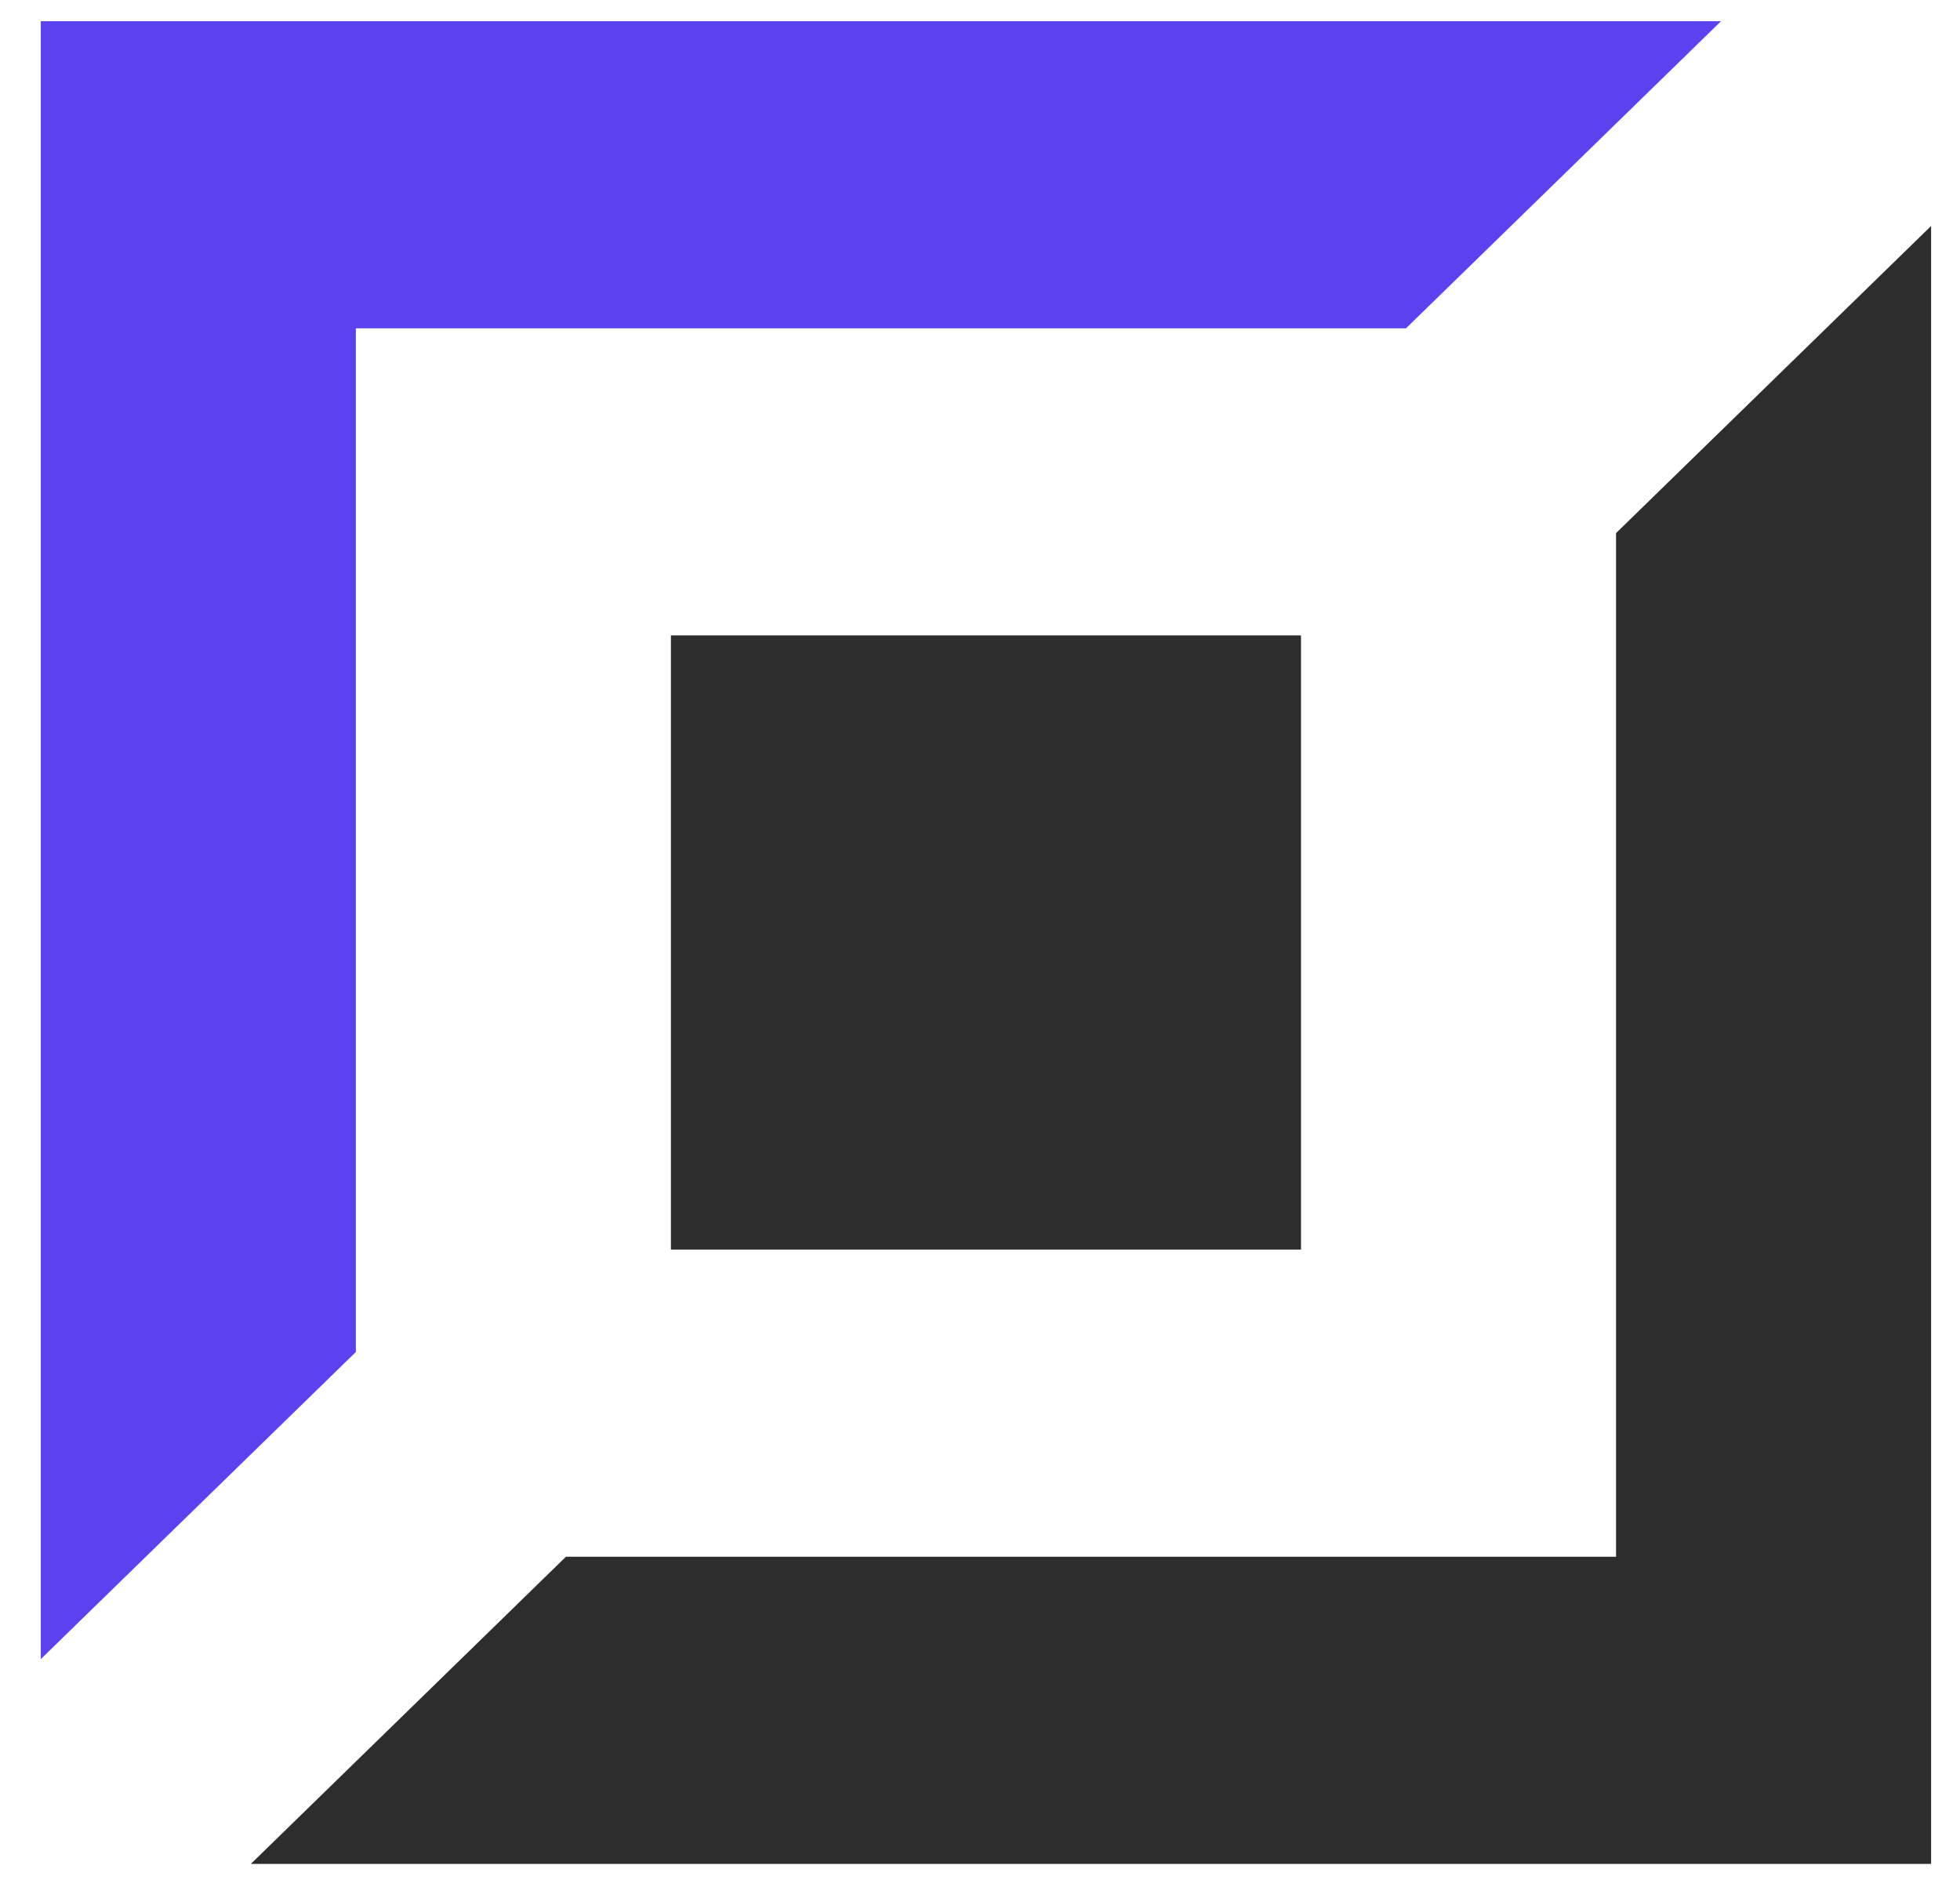 <svg width="27" height="26" viewBox="0 0 27 26" fill="none" xmlns="http://www.w3.org/2000/svg">
<path d="M0.562 22.856V0.292H23.708L19.368 4.523H4.902V18.625L0.562 22.856Z" fill="#5A42EE"/>
<path d="M26.602 3.113V25.677H3.456L7.796 21.446H22.262V7.344L26.602 3.113Z" fill="#2D2D2D"/>
<rect x="9.242" y="8.753" width="8.68" height="8.461" fill="#2D2D2D"/>
</svg>
